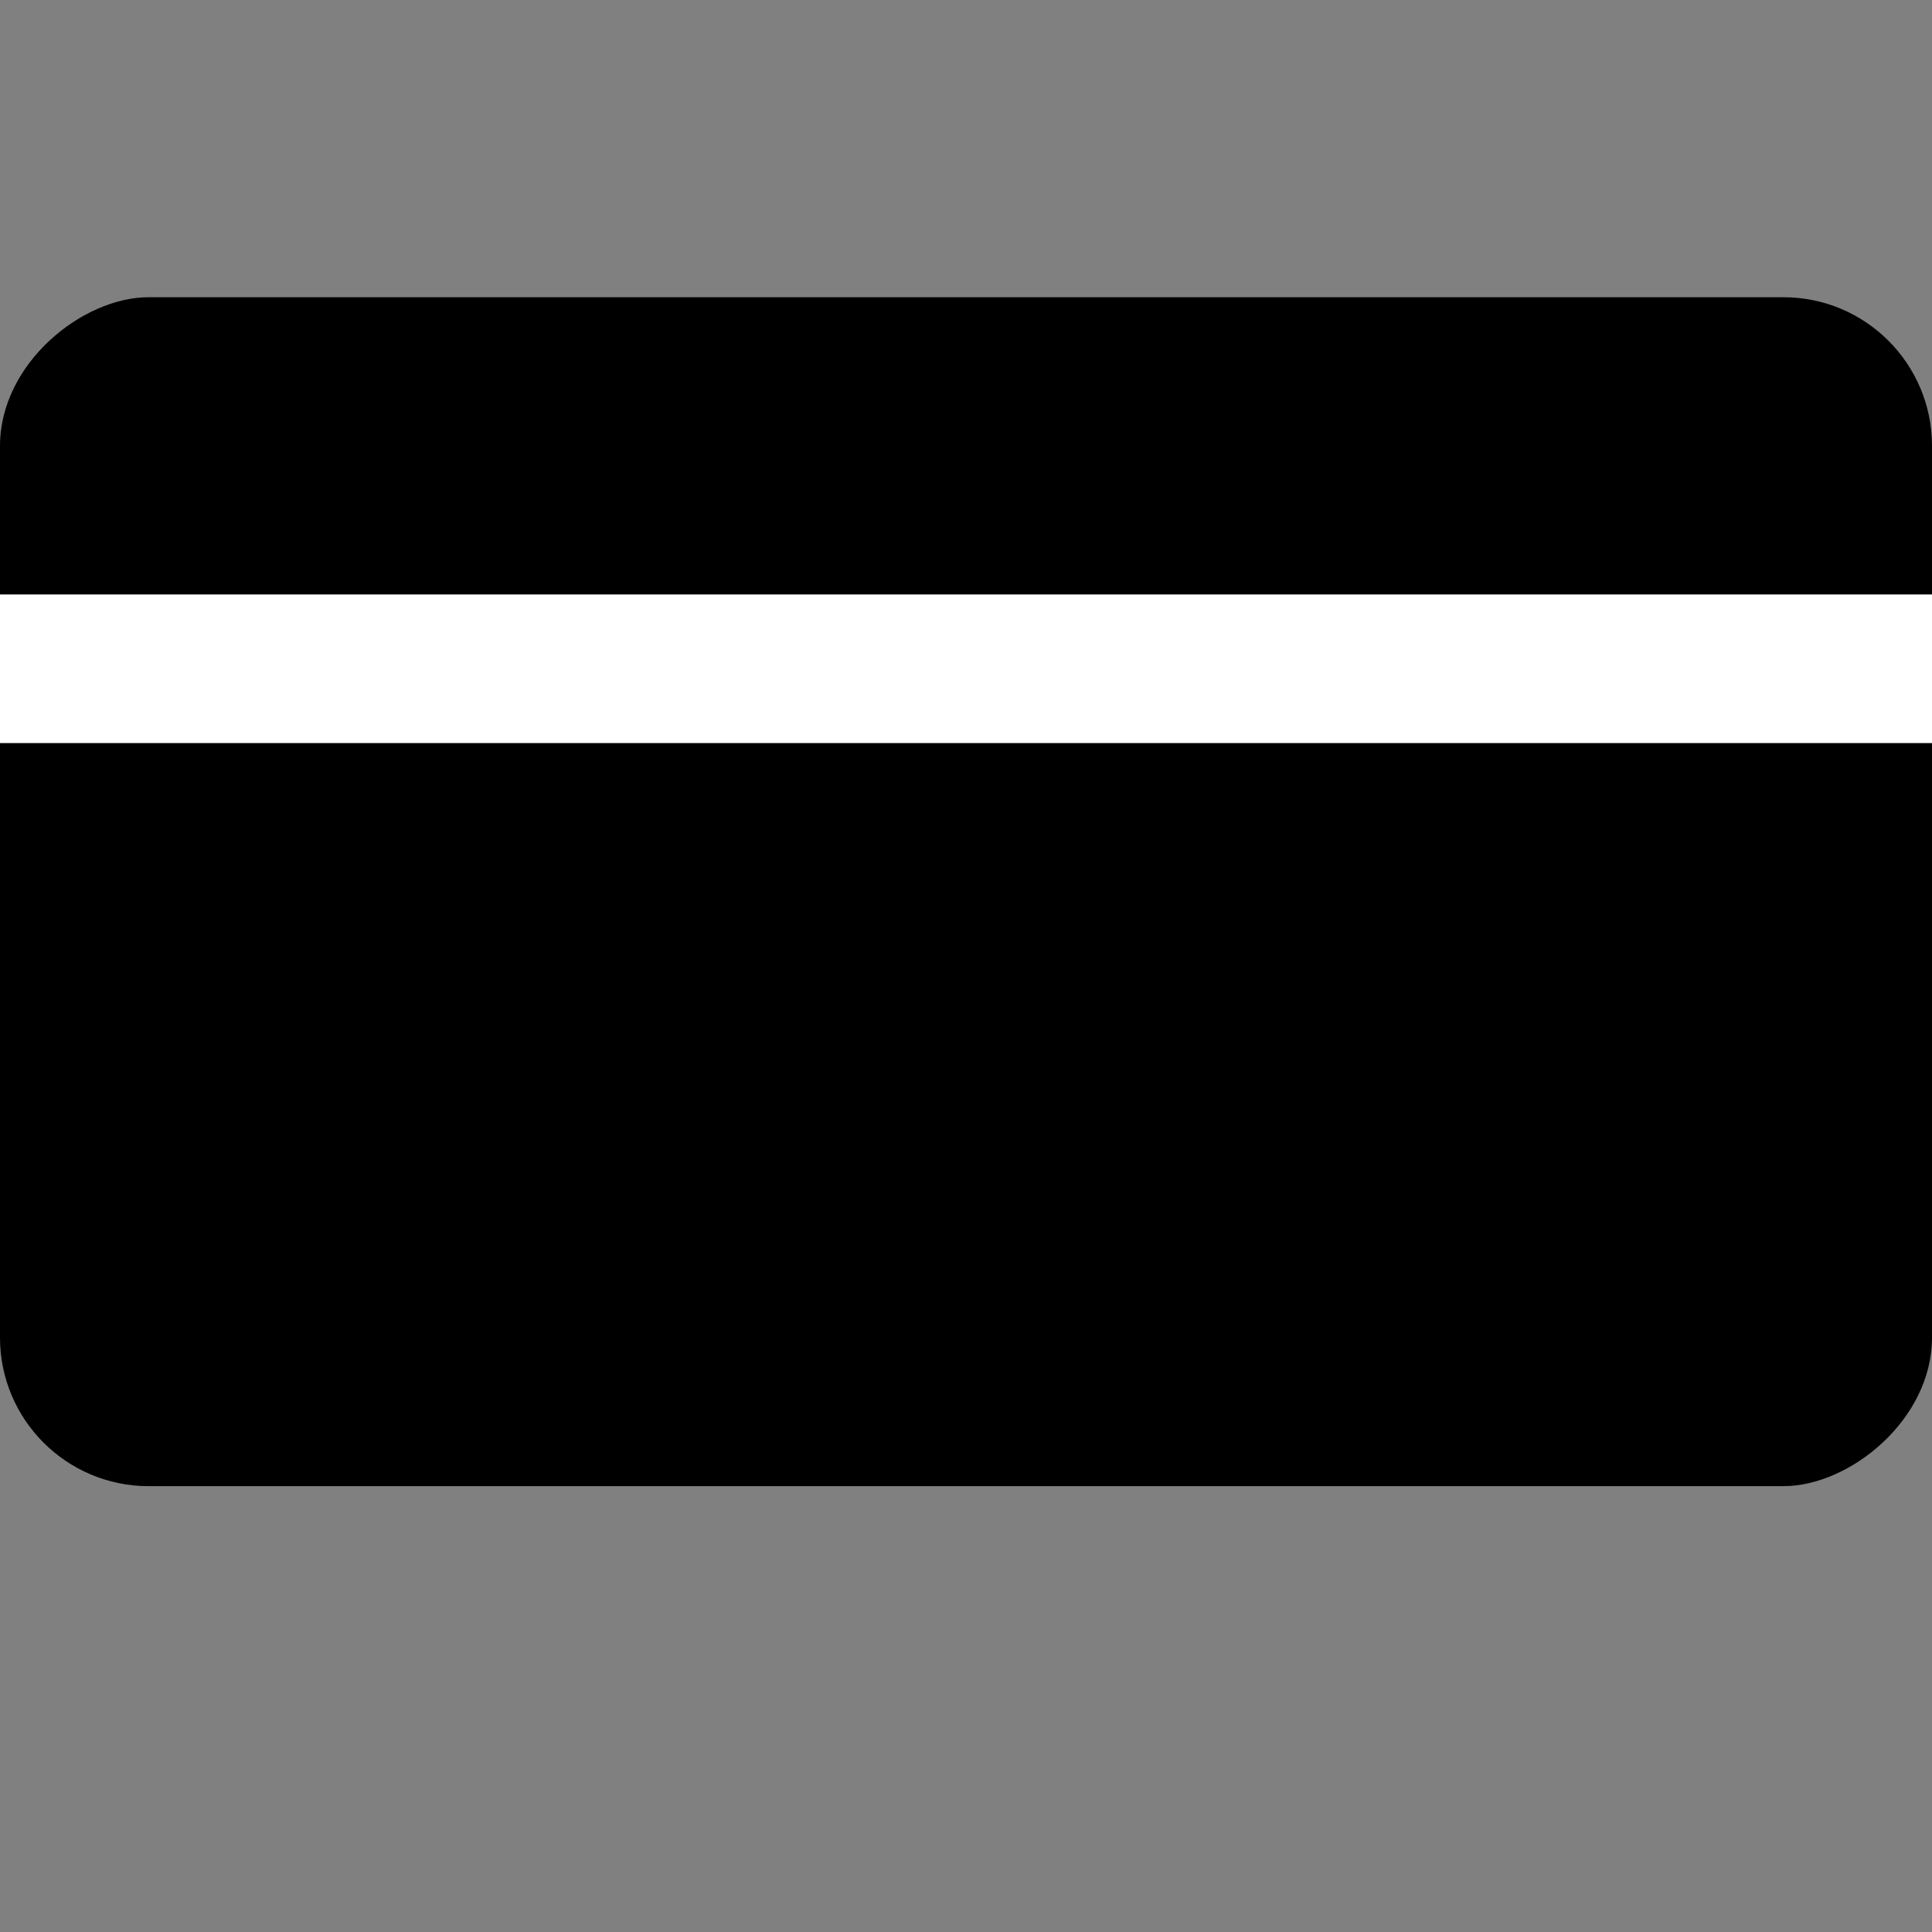 <svg width="13" height="13" viewBox="0 0 13 13" fill="none" xmlns="http://www.w3.org/2000/svg">
<rect x="0" y="0" width="13" height="13" fill="#808080" stroke="none"/>
<g clip-path="url(#clip0_816_2047)">
<rect x="13" y="2" width="8" height="13" rx="1" transform="rotate(90 13 2)" fill="black"/>
<rect x="13" y="4" width="1" height="13" transform="rotate(90 13 4)" fill="white"/>
</g>
<defs>
<clipPath id="clip0_816_2047">
<rect width="13" height="13" fill="white"/>
</clipPath>
</defs>
</svg>
